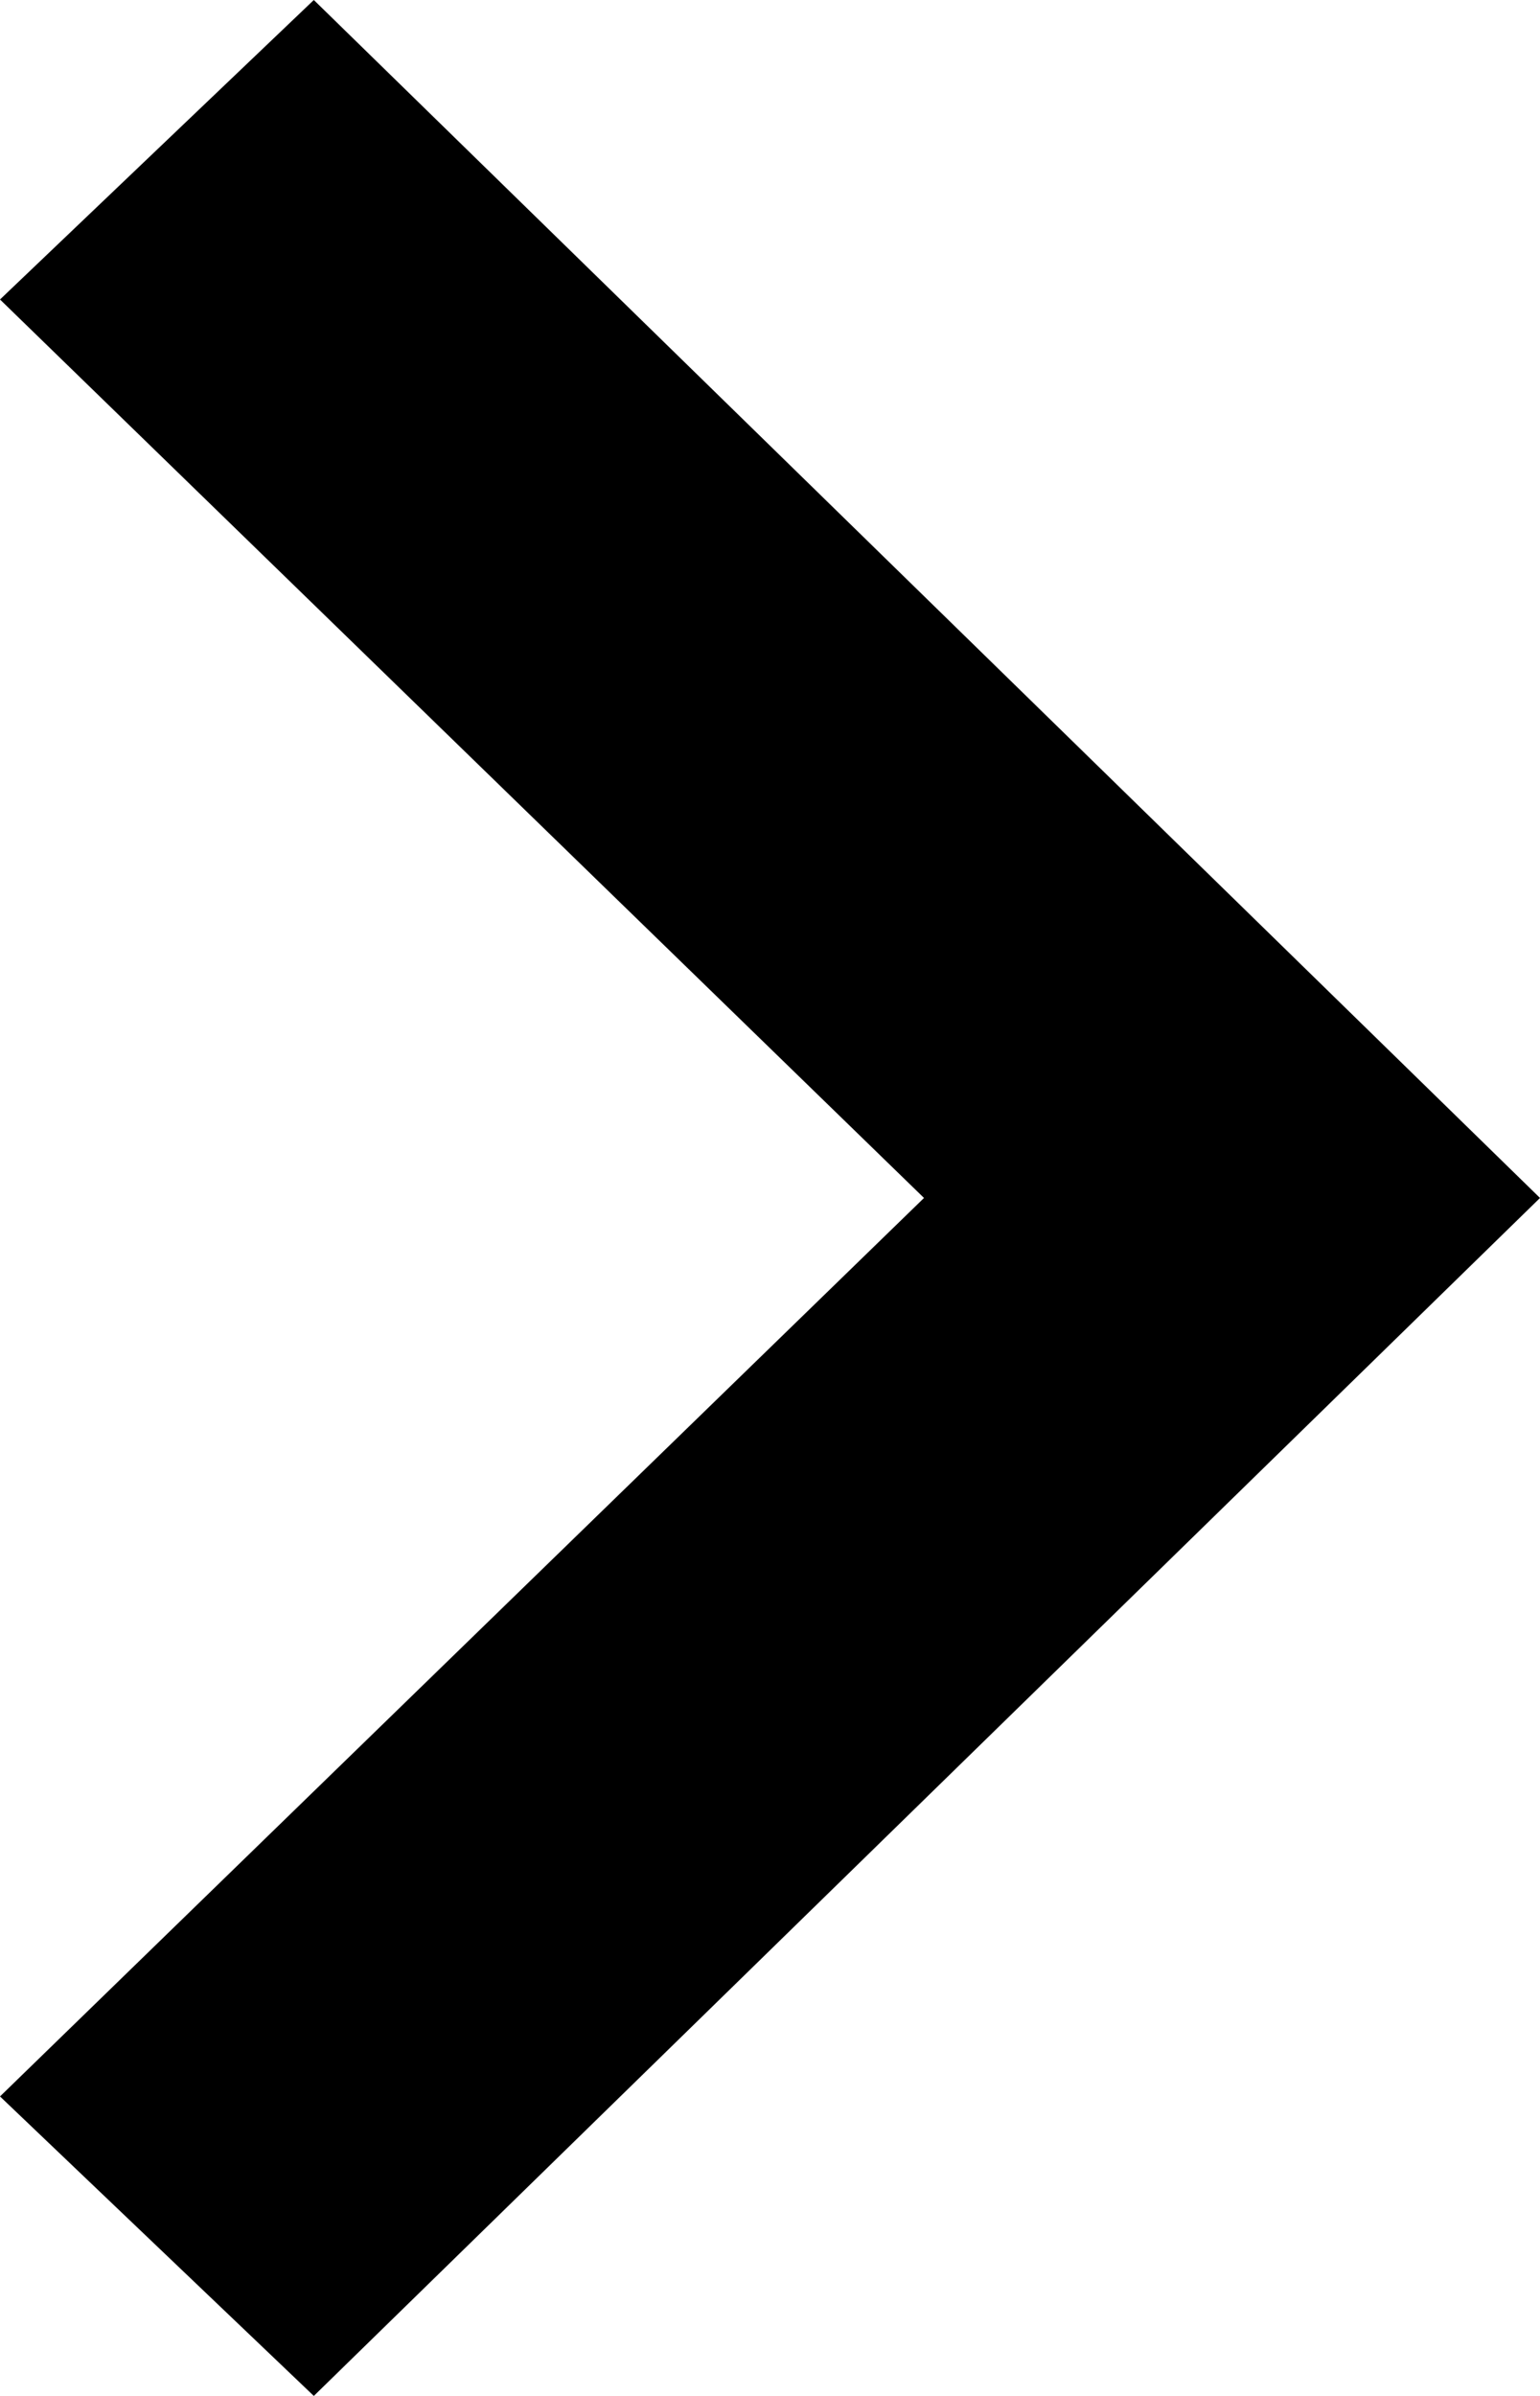 <?xml version="1.0" encoding="UTF-8"?>
<svg width="9px" height="14px" viewBox="0 0 9 14" version="1.1" xmlns="http://www.w3.org/2000/svg" xmlns:xlink="http://www.w3.org/1999/xlink">

    <g id="Symbols" stroke="none" stroke-width="1" fill="none" fill-rule="evenodd">
        <g id="Pagination" transform="translate(-416, -14)" fill="#000000" fill-rule="nonzero">
            <polygon id="Shape" points="416 15.75 417.834 14 425 21 417.834 28 416 26.25 421.4 21"></polygon>
        </g>
    </g>
</svg>